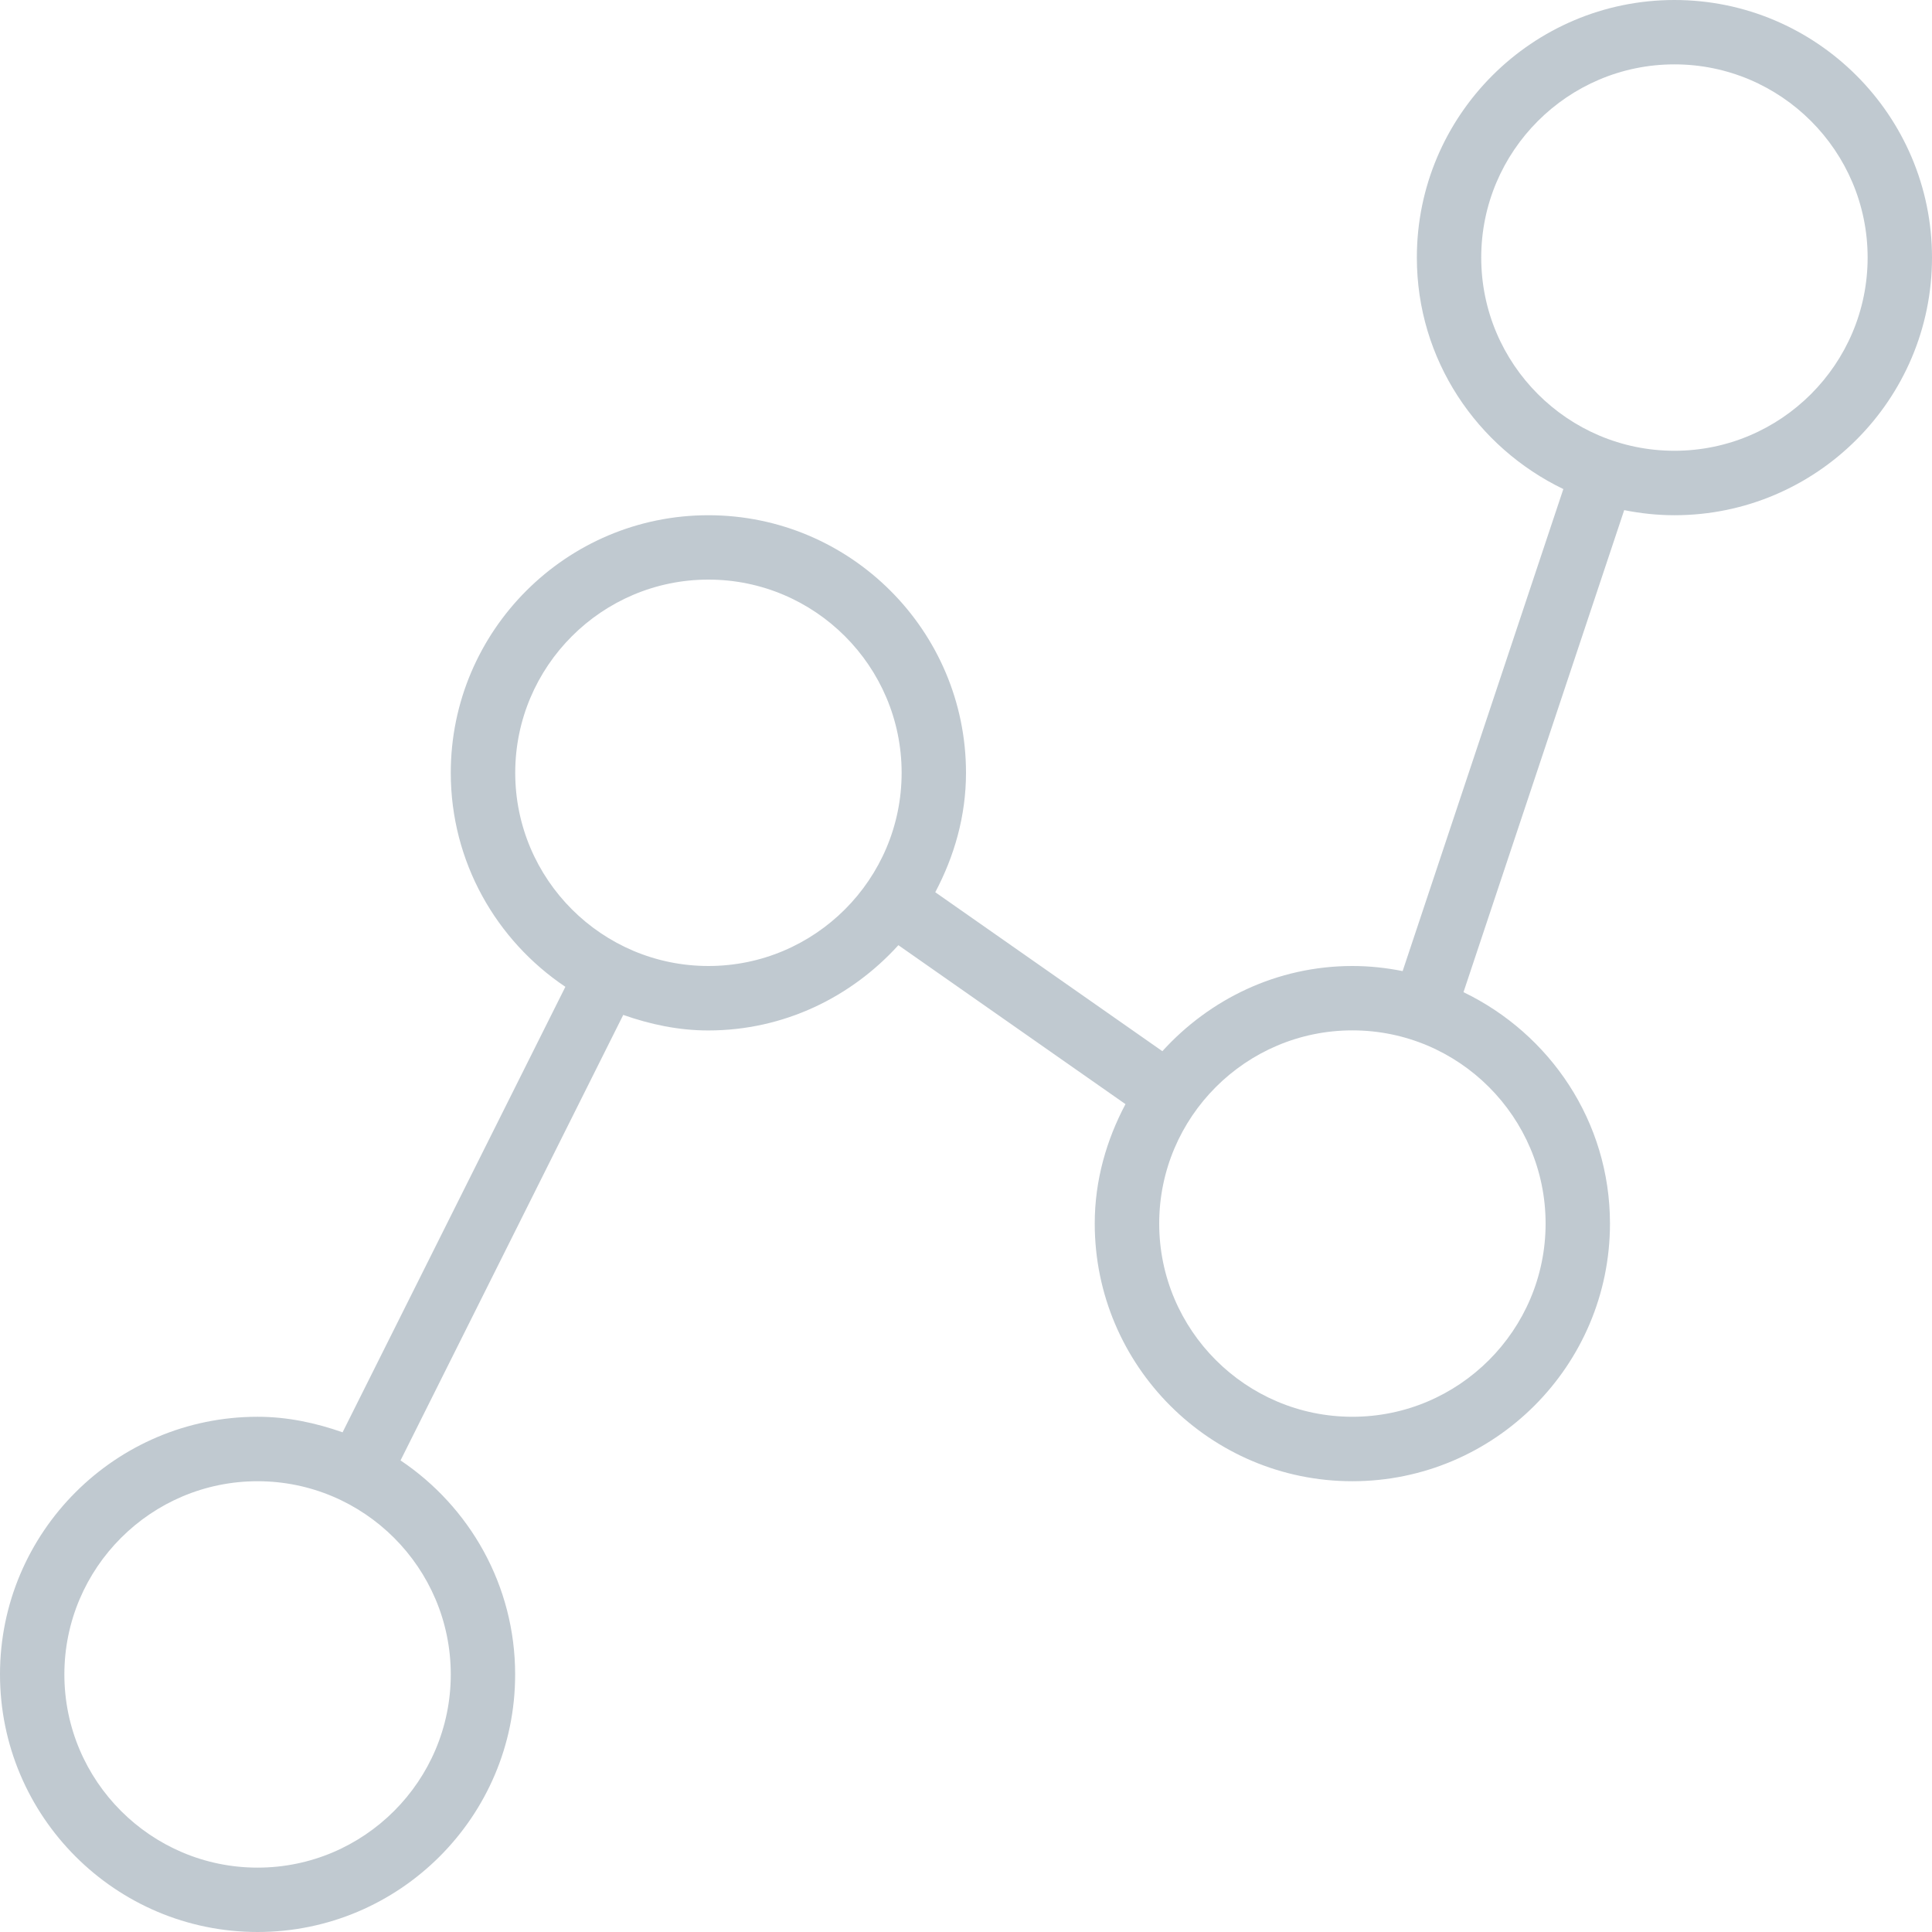 <?xml version="1.0" encoding="iso-8859-1"?>
<!-- Generator: Adobe Illustrator 16.0.0, SVG Export Plug-In . SVG Version: 6.00 Build 0)  -->
<!DOCTYPE svg PUBLIC "-//W3C//DTD SVG 1.1//EN" "http://www.w3.org/Graphics/SVG/1.1/DTD/svg11.dtd">
<svg version="1.1" id="Layer_1" xmlns="http://www.w3.org/2000/svg" xmlns:xlink="http://www.w3.org/1999/xlink" x="0px" y="0px"
	 width="22px" height="22px" viewBox="0 0 22 22" style="enable-background:new 0 0 22 22;" xml:space="preserve">
<path style="fill-rule:evenodd;clip-rule:evenodd;fill:#C0C9D0;" d="M19.067,5.867c-0.196,0-0.386-0.021-0.572-0.058l-1.83,5.489
	c0.983,0.474,1.668,1.472,1.668,2.635c0,1.618-1.316,2.934-2.934,2.934c-1.618,0-2.933-1.316-2.933-2.934
	c0-0.494,0.134-0.952,0.35-1.36l-2.586-1.81c-0.537,0.592-1.304,0.971-2.165,0.971c-0.341,0-0.663-0.07-0.968-0.177l-2.536,5.073
	c0.786,0.527,1.305,1.422,1.305,2.437C5.867,20.684,4.551,22,2.933,22C1.315,22,0,20.684,0,19.066c0-1.617,1.315-2.933,2.933-2.933
	c0.341,0,0.663,0.07,0.968,0.177l2.537-5.073C5.652,10.71,5.133,9.815,5.133,8.8c0-1.617,1.316-2.933,2.933-2.933
	C9.685,5.867,11,7.183,11,8.8c0,0.494-0.134,0.952-0.35,1.36l2.586,1.81C13.773,11.379,14.54,11,15.4,11
	c0.196,0,0.387,0.021,0.572,0.058l1.83-5.489c-0.983-0.474-1.668-1.472-1.668-2.635C16.133,1.316,17.449,0,19.067,0
	C20.684,0,22,1.316,22,2.933C22,4.551,20.684,5.867,19.067,5.867z M2.933,16.867c-1.213,0-2.2,0.987-2.2,2.2
	c0,1.213,0.987,2.2,2.2,2.2s2.2-0.987,2.2-2.2C5.133,17.854,4.146,16.867,2.933,16.867z M8.067,6.6c-1.213,0-2.2,0.987-2.2,2.2
	c0,1.213,0.987,2.2,2.2,2.2s2.2-0.987,2.2-2.2C10.267,7.587,9.28,6.6,8.067,6.6z M13.2,13.933c0,1.213,0.987,2.2,2.2,2.2
	c1.213,0,2.2-0.987,2.2-2.2c0-1.213-0.987-2.2-2.2-2.2C14.187,11.733,13.2,12.72,13.2,13.933z M19.067,0.733
	c-1.213,0-2.2,0.987-2.2,2.2c0,1.213,0.987,2.2,2.2,2.2s2.2-0.987,2.2-2.2C21.267,1.72,20.28,0.733,19.067,0.733z"/>
</svg>
